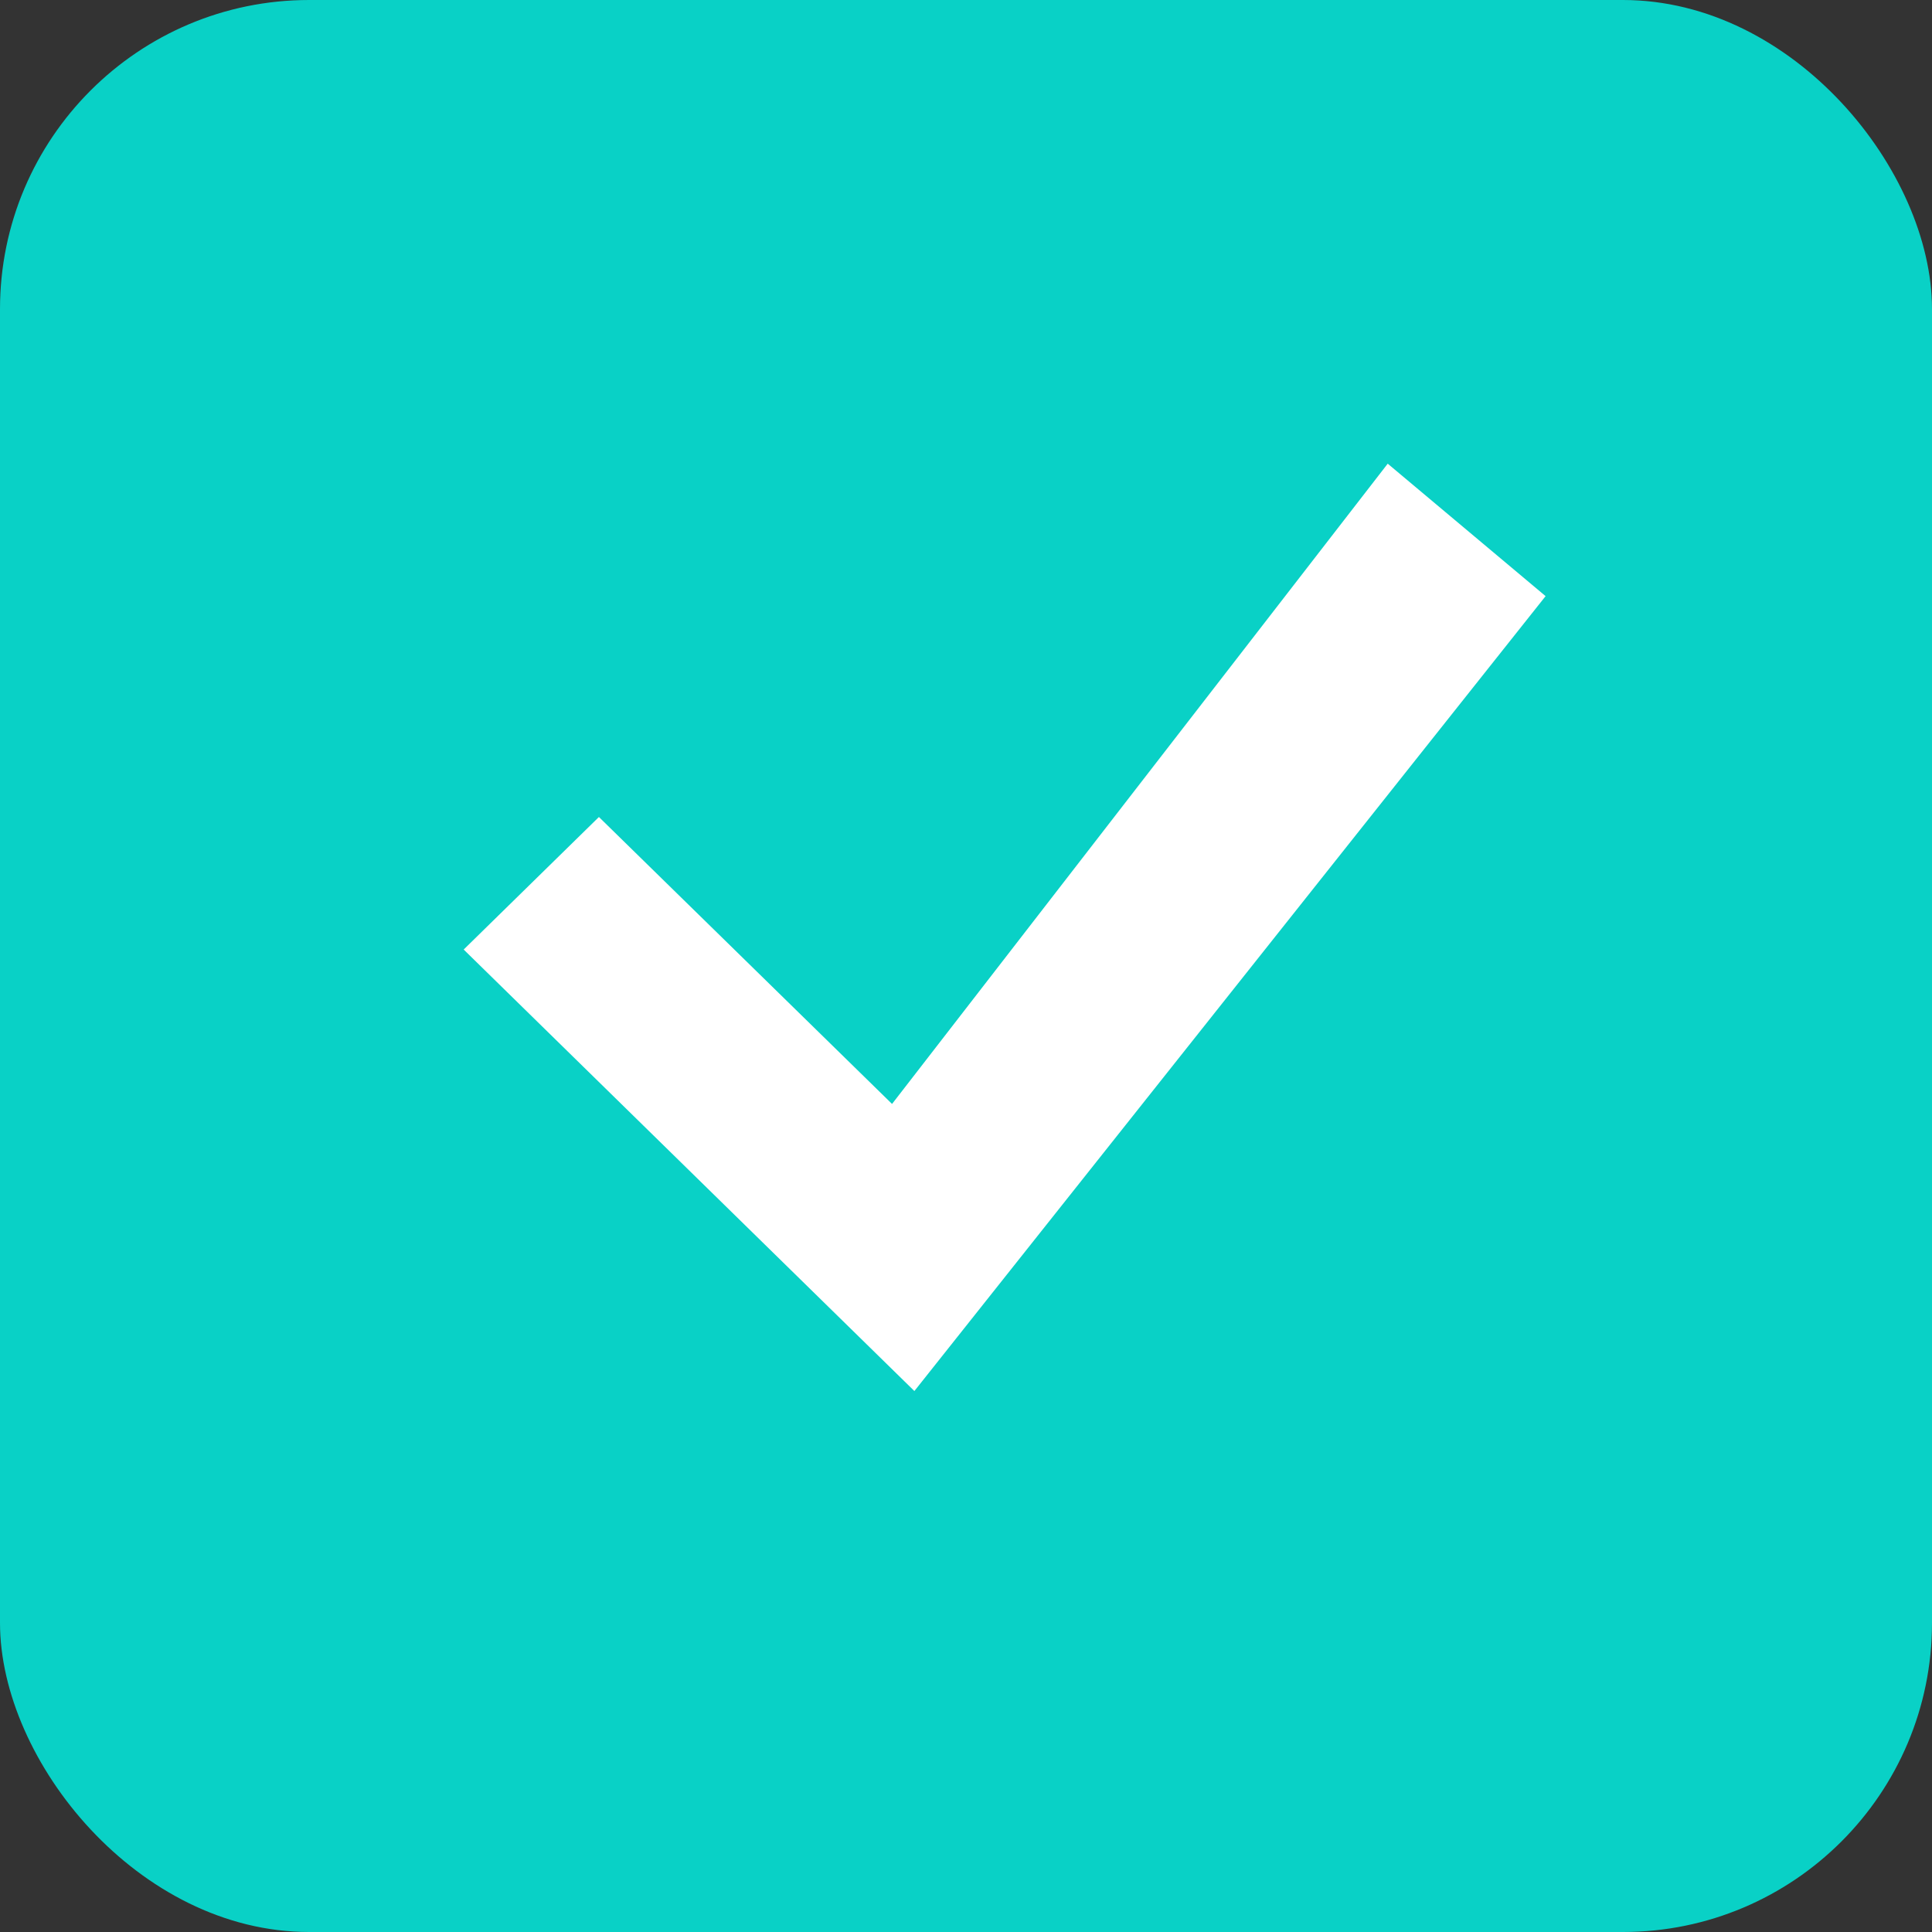 <svg width="25" height="25" viewBox="0 0 25 25" fill="none" xmlns="http://www.w3.org/2000/svg">
<rect x="0" y="0" width="25" height="25" fill="#333333" stroke="none"/>
<rect width="25" height="25" rx="4" fill="#09D1C6"/>
<path d="M17.957 6L11.543 14.285L7.75 10.572L6 12.287L11.832 18L20 7.714L17.957 6Z" fill="white"/>
</svg>
